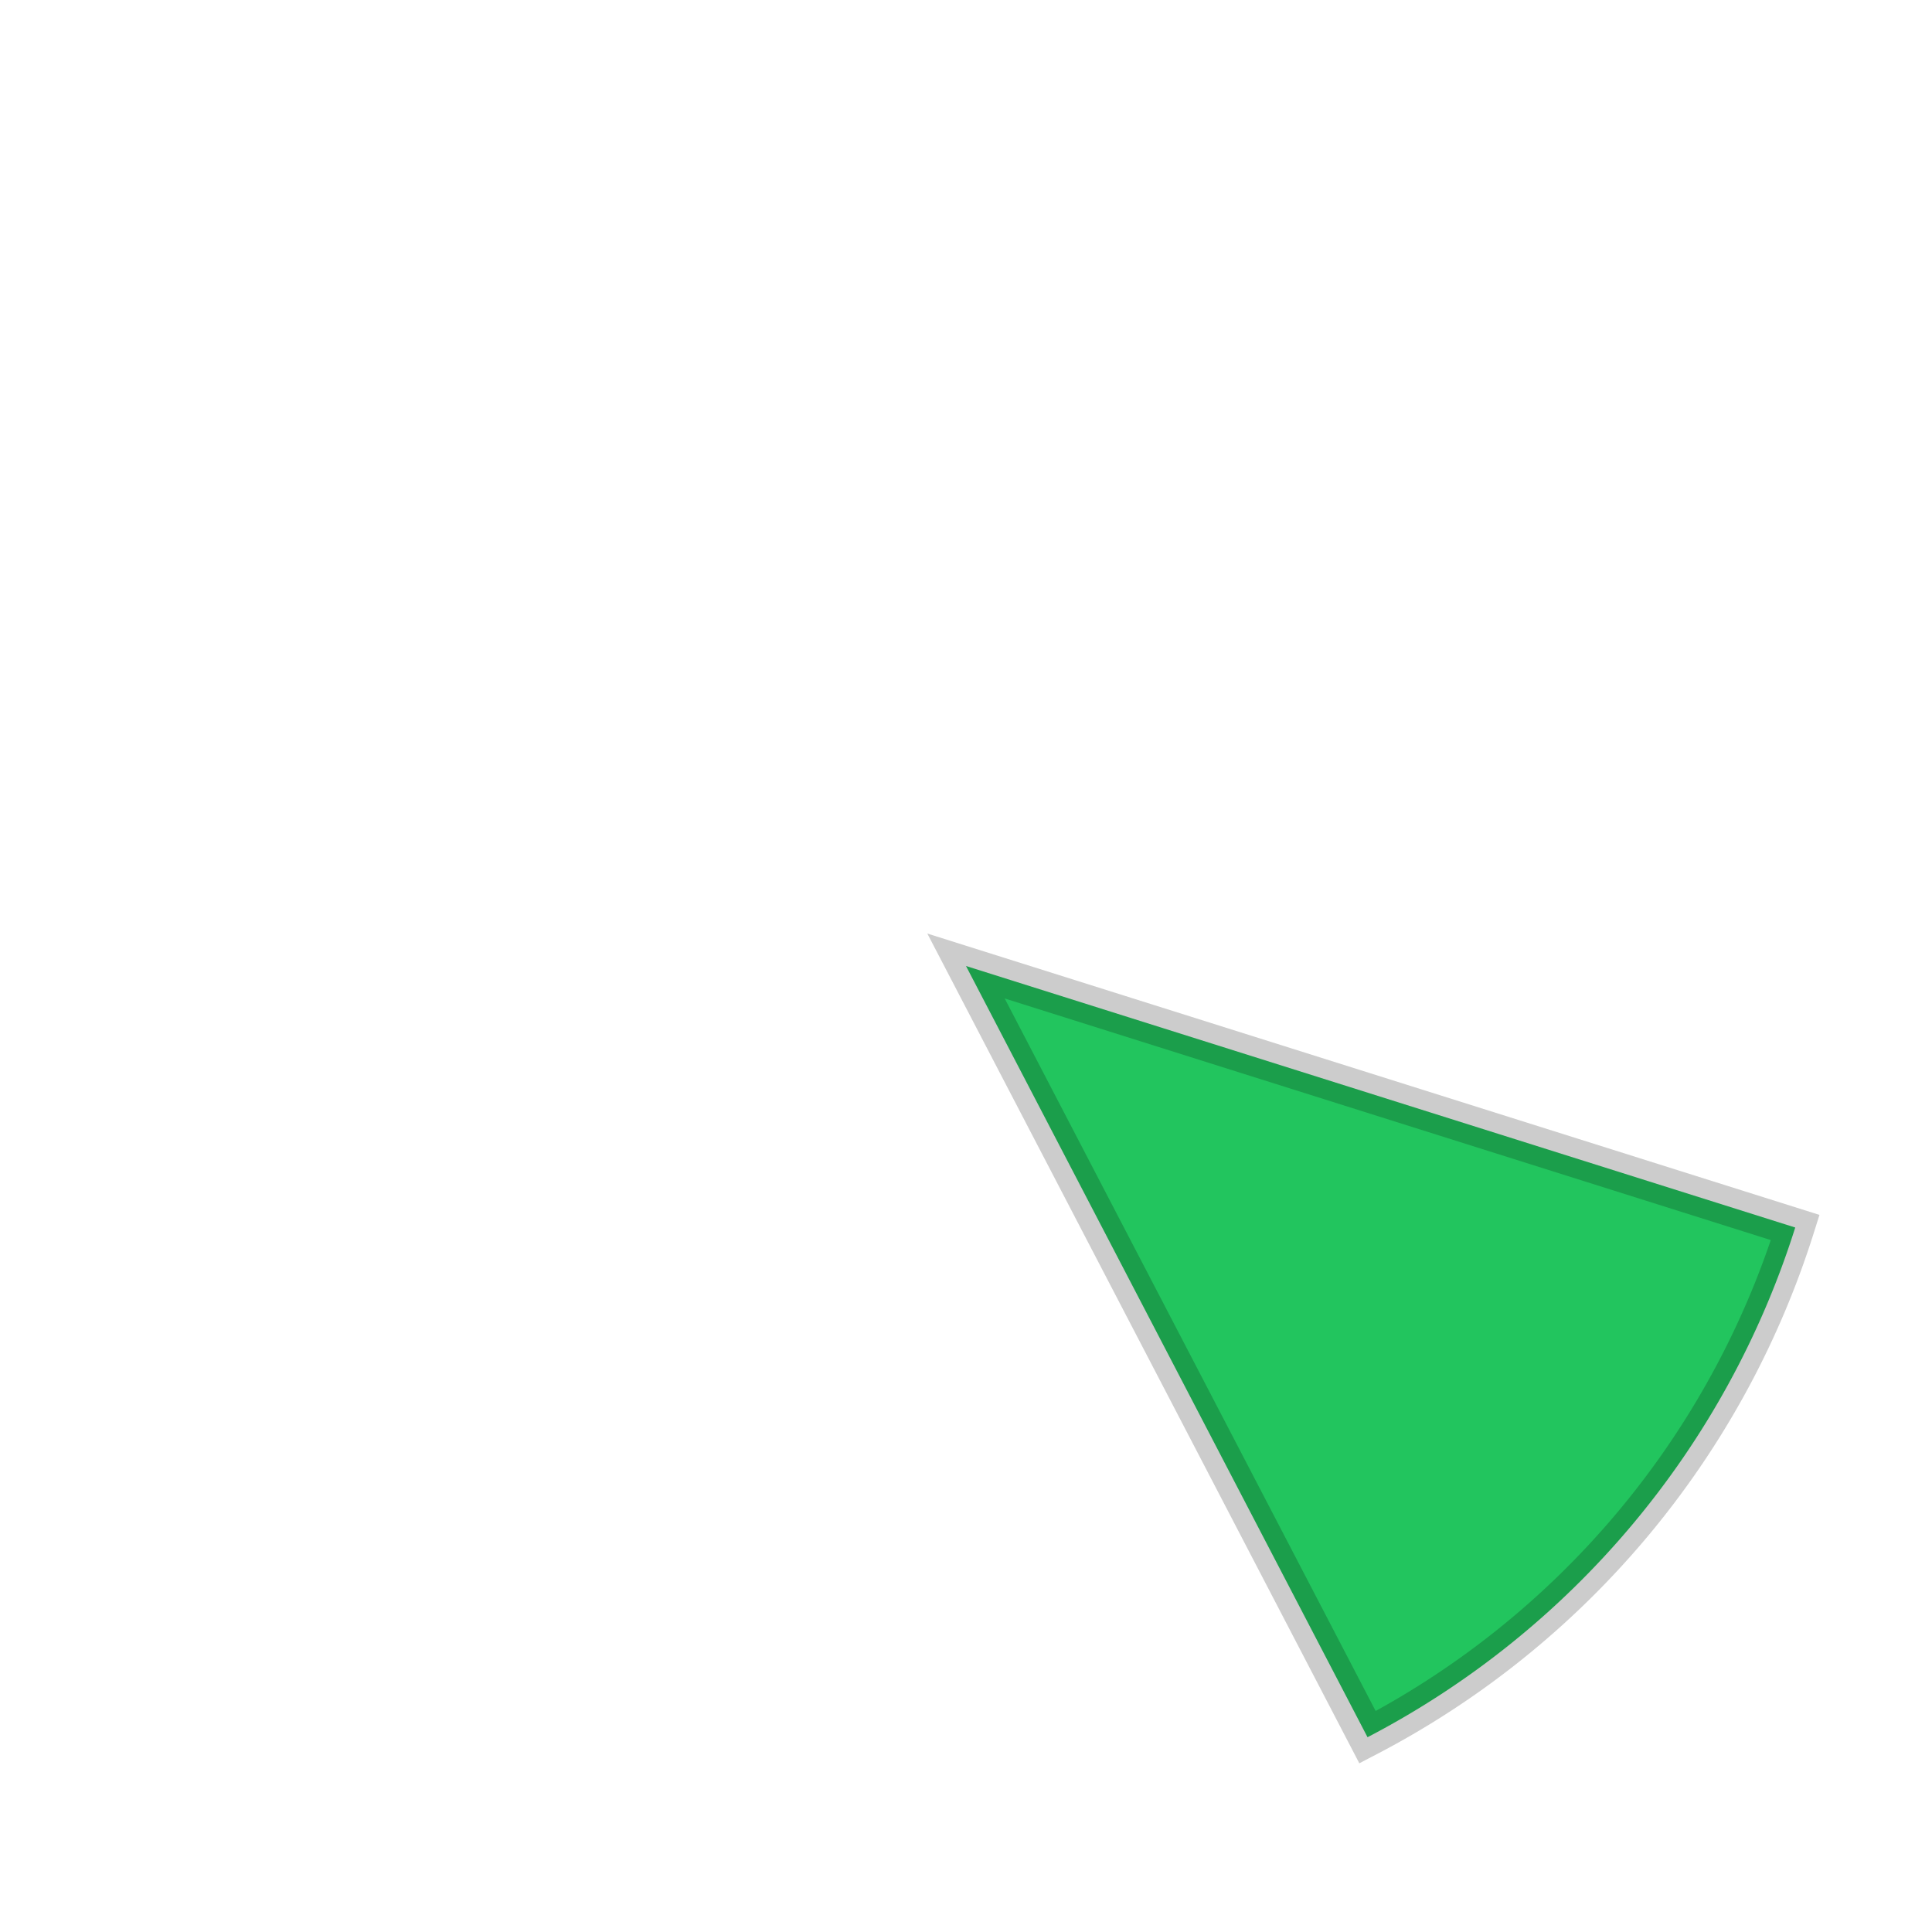 <svg width="100" height="100" viewBox="0 0 100 100" xmlns="http://www.w3.org/2000/svg">
  <path d="M 50,50 L 32.78,8.42 A 45,45 0 0 1 67.22,8.42 Z" fill="#22C55E" stroke="rgba(0,0,0,0.2)" stroke-width="2" transform="rotate(130 50 50)"/>
</svg>